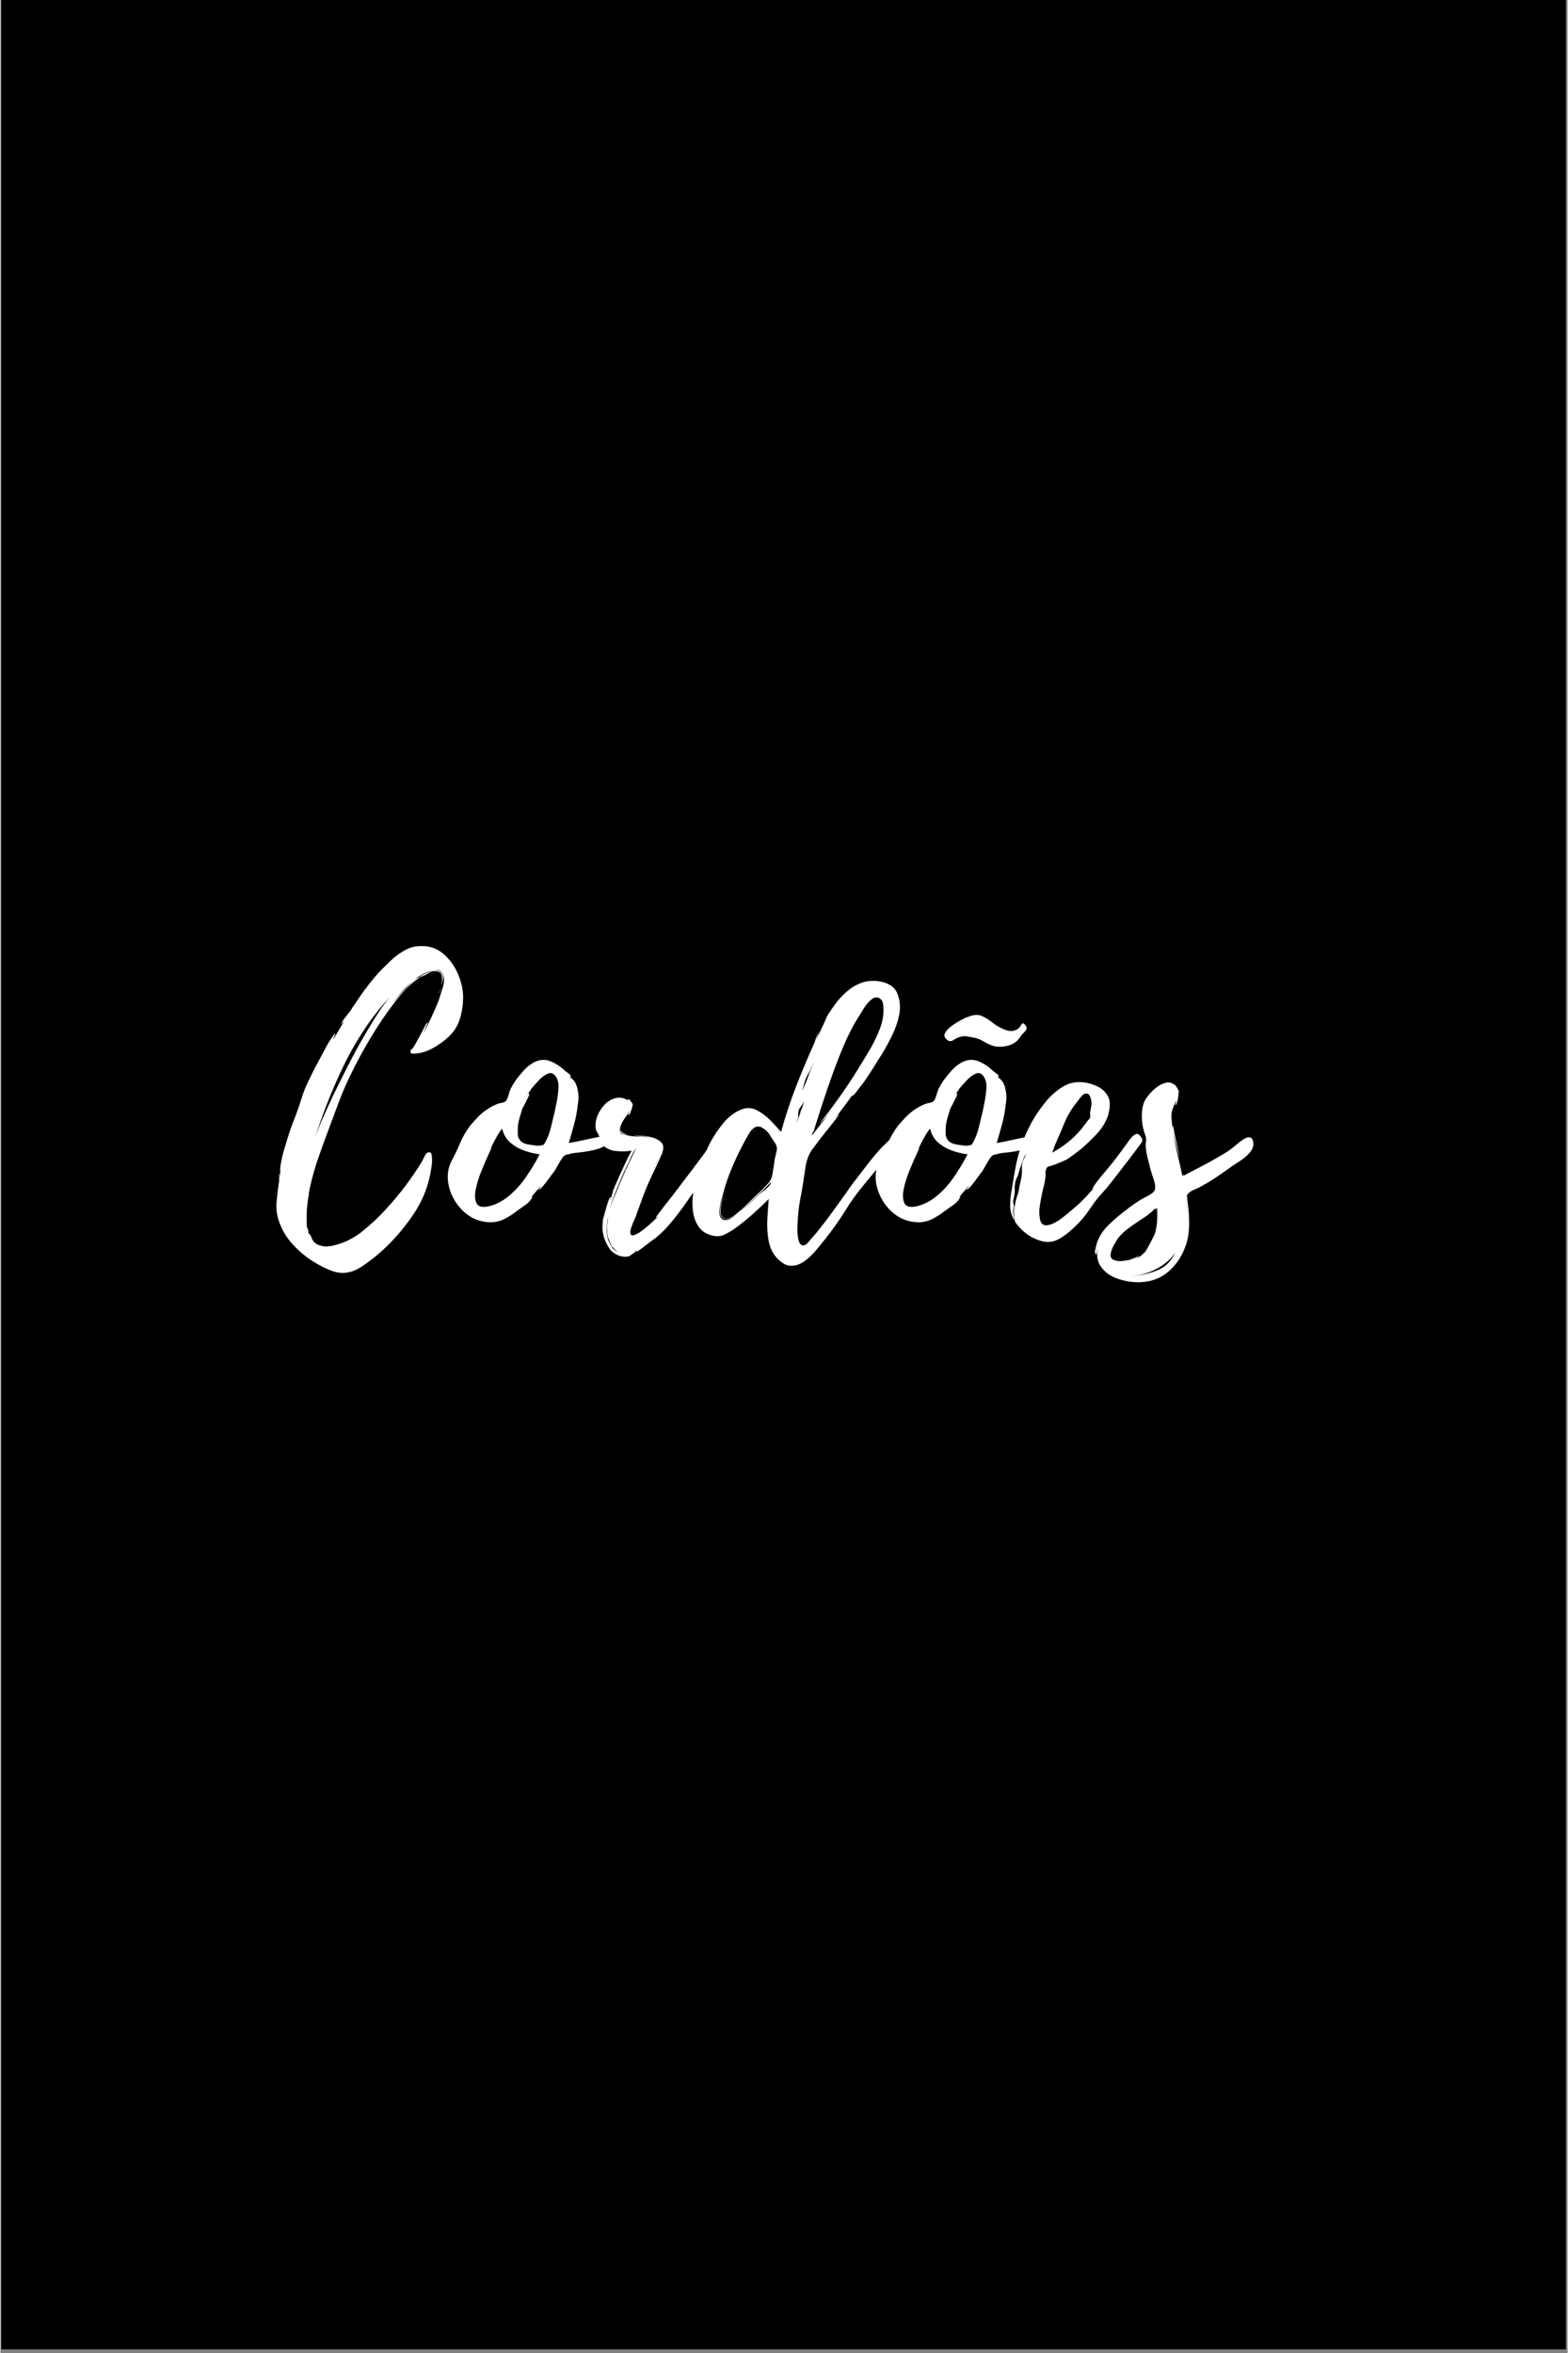 <svg xmlns="http://www.w3.org/2000/svg" xmlns:xlink="http://www.w3.org/1999/xlink" width="300" zoomAndPan="magnify" viewBox="0 0 224.88 337.5" height="450" preserveAspectRatio="xMidYMid meet" version="1.0"><rect x="0" y="0" width="224.88" height="337.5" fill="#808080" stroke="none"/><defs><g/><clipPath id="7a8fc0eeb6"><path d="M 0.105 0 L 224.652 0 L 224.652 337 L 0.105 337 Z M 0.105 0 " clip-rule="nonzero"/></clipPath></defs><g clip-path="url(#7a8fc0eeb6)"><path fill="#ffffff" d="M 0.105 0 L 224.773 0 L 224.773 337 L 0.105 337 Z M 0.105 0 " fill-opacity="1" fill-rule="nonzero"/><path fill="#000000" d="M 0.105 0 L 224.773 0 L 224.773 337 L 0.105 337 Z M 0.105 0 " fill-opacity="1" fill-rule="nonzero"/></g><g fill="#ffffff" fill-opacity="1"><g transform="translate(39.629, 175.384)"><g><path d="M 4.625 -3.938 C 4.625 -3.906 4.613 -3.891 4.594 -3.891 C 4.582 -3.891 4.578 -3.875 4.578 -3.844 L 4.578 -3.797 C 4.453 -3.035 4.367 -2.301 4.328 -1.594 C 4.297 -0.895 4.301 -0.164 4.344 0.594 L 4.484 0.891 C 4.547 1.086 4.578 1.301 4.578 1.531 C 4.742 1.594 4.883 1.781 5 2.094 C 5.113 2.406 5.238 2.629 5.375 2.766 C 5.602 2.992 5.848 3.145 6.109 3.219 C 6.367 3.301 6.648 3.363 6.953 3.406 C 7.41 3.406 7.836 3.352 8.234 3.25 C 9.742 2.883 11.113 2.203 12.344 1.203 C 13.57 0.203 14.68 -0.836 15.672 -1.922 C 17.609 -4.023 19.316 -6.273 20.797 -8.672 C 20.891 -8.836 21.035 -9.125 21.234 -9.531 C 21.43 -9.945 21.664 -10.141 21.938 -10.109 C 22.125 -10.109 22.234 -9.953 22.266 -9.641 C 22.305 -9.328 22.316 -9.004 22.297 -8.672 C 22.285 -8.348 22.258 -8.117 22.219 -7.984 C 21.895 -5.484 20.984 -3.148 19.484 -0.984 C 17.992 1.18 16.312 3.051 14.438 4.625 C 13.812 5.156 13.086 5.695 12.266 6.25 C 11.441 6.812 10.602 7.125 9.75 7.188 C 9.031 7.227 8.289 7.082 7.531 6.75 C 6.781 6.426 6.109 6.082 5.516 5.719 C 4.398 5.062 3.363 4.223 2.406 3.203 C 1.457 2.18 0.77 1.047 0.344 -0.203 C 0.02 -1.117 -0.094 -2.062 0 -3.031 C 0.094 -4 0.207 -4.941 0.344 -5.859 C 0.375 -5.93 0.375 -6.129 0.344 -6.453 C 0.312 -6.785 0.344 -7.016 0.438 -7.141 C 0.406 -7.109 0.391 -6.941 0.391 -6.641 C 0.391 -6.348 0.391 -6.203 0.391 -6.203 C 0.422 -6.367 0.445 -6.555 0.469 -6.766 C 0.488 -6.984 0.516 -7.176 0.547 -7.344 C 0.516 -7.312 0.504 -7.414 0.516 -7.656 C 0.535 -7.906 0.547 -8.047 0.547 -8.078 C 0.578 -8.305 0.613 -8.52 0.656 -8.719 C 0.707 -8.914 0.75 -9.129 0.781 -9.359 C 0.883 -9.816 1.008 -10.273 1.156 -10.734 C 1.301 -11.203 1.441 -11.664 1.578 -12.125 C 1.867 -13.07 2.195 -14.004 2.562 -14.922 C 2.926 -15.848 3.254 -16.785 3.547 -17.734 C 3.805 -18.586 4.133 -19.426 4.531 -20.25 C 4.926 -21.07 5.336 -21.895 5.766 -22.719 C 5.828 -22.812 5.984 -23.098 6.234 -23.578 C 6.484 -24.055 6.754 -24.566 7.047 -25.109 C 7.336 -25.648 7.625 -26.125 7.906 -26.531 C 8.188 -26.945 8.375 -27.141 8.469 -27.109 C 8.469 -27.109 8.41 -26.992 8.297 -26.766 C 8.18 -26.535 8.145 -26.398 8.188 -26.359 C 8.445 -26.785 8.695 -27.211 8.938 -27.641 C 9.188 -28.066 9.441 -28.492 9.703 -28.922 C 9.609 -28.828 9.508 -28.723 9.406 -28.609 C 9.312 -28.492 9.266 -28.438 9.266 -28.438 C 9.359 -28.758 9.562 -29.109 9.875 -29.484 C 10.188 -29.867 10.441 -30.191 10.641 -30.453 C 10.805 -30.754 10.988 -31.039 11.188 -31.312 C 11.383 -31.594 11.582 -31.883 11.781 -32.188 C 12.695 -33.531 13.664 -34.773 14.688 -35.922 C 15.176 -36.422 15.719 -36.957 16.312 -37.531 C 16.906 -38.102 17.551 -38.594 18.25 -39 C 18.957 -39.414 19.676 -39.641 20.406 -39.672 C 21.75 -39.766 22.891 -39.426 23.828 -38.656 C 24.766 -37.883 25.488 -36.914 26 -35.75 C 26.508 -34.582 26.766 -33.441 26.766 -32.328 L 26.766 -32.281 C 26.766 -31.395 26.641 -30.484 26.391 -29.547 C 26.141 -28.609 25.723 -27.812 25.141 -27.156 C 24.609 -26.531 23.863 -25.922 22.906 -25.328 C 21.957 -24.734 21.055 -24.391 20.203 -24.297 C 20.004 -24.266 19.781 -24.25 19.531 -24.25 C 19.289 -24.25 19.188 -24.395 19.219 -24.688 C 19.219 -24.75 19.332 -24.863 19.562 -25.031 L 19.516 -25.031 C 19.578 -25.062 19.711 -25.266 19.922 -25.641 C 20.141 -26.023 20.375 -26.453 20.625 -26.922 C 20.875 -27.398 21.094 -27.82 21.281 -28.188 C 21.477 -28.551 21.629 -28.734 21.734 -28.734 C 21.734 -28.734 21.625 -28.492 21.406 -28.016 C 21.195 -27.535 21.062 -27.219 21 -27.062 C 21.426 -27.844 21.828 -28.633 22.203 -29.438 C 22.578 -30.25 22.93 -31.066 23.266 -31.891 C 23.422 -32.379 23.613 -32.992 23.844 -33.734 C 24.082 -34.473 24.086 -35.102 23.859 -35.625 C 23.66 -36.051 23.363 -36.266 22.969 -36.266 C 22.57 -36.266 22.16 -36.176 21.734 -36 C 21.305 -35.82 20.961 -35.648 20.703 -35.484 L 20.016 -35.094 L 20.25 -35.188 C 20.02 -35.051 19.82 -34.906 19.656 -34.75 C 19.957 -34.977 20.238 -35.141 20.5 -35.234 C 20.832 -35.461 21.305 -35.723 21.922 -36.016 C 22.547 -36.316 23.055 -36.32 23.453 -36.031 C 23.754 -35.801 23.895 -35.508 23.875 -35.156 C 23.863 -34.812 23.789 -34.461 23.656 -34.109 C 23.75 -34.566 23.77 -34.988 23.719 -35.375 C 23.676 -35.77 23.426 -36.004 22.969 -36.078 C 22.539 -36.141 22.145 -36.047 21.781 -35.797 C 21.414 -35.555 21.055 -35.383 20.703 -35.281 C 19.578 -34.562 18.562 -33.641 17.656 -32.516 C 16.758 -31.398 15.93 -30.285 15.172 -29.172 C 14.359 -27.953 13.582 -26.703 12.844 -25.422 C 12.102 -24.141 11.406 -22.828 10.75 -21.484 C 10.051 -20.078 9.43 -18.648 8.891 -17.203 C 8.348 -15.754 7.801 -14.289 7.25 -12.812 C 6.719 -11.395 6.211 -9.973 5.734 -8.547 C 5.266 -7.117 4.895 -5.68 4.625 -4.234 L 4.625 -3.984 C 4.625 -3.953 4.609 -3.922 4.578 -3.891 Z M 13.312 -28.047 C 13.695 -28.703 14.133 -29.406 14.625 -30.156 C 15.125 -30.914 15.656 -31.641 16.219 -32.328 C 14.801 -30.816 13.508 -29.156 12.344 -27.344 C 11.176 -25.539 10.148 -23.688 9.266 -21.781 C 7.785 -18.625 6.535 -15.422 5.516 -12.172 C 5.879 -13.223 6.289 -14.258 6.75 -15.281 C 7.207 -16.301 7.664 -17.301 8.125 -18.281 C 8.945 -19.957 9.773 -21.609 10.609 -23.234 C 11.453 -24.859 12.352 -26.461 13.312 -28.047 Z M 18.375 -33.469 C 18.539 -33.625 18.727 -33.816 18.938 -34.047 C 19.156 -34.273 19.379 -34.488 19.609 -34.688 C 18.984 -34.195 18.414 -33.656 17.906 -33.062 C 17.406 -32.477 16.922 -31.875 16.453 -31.25 C 16.754 -31.602 17.066 -31.977 17.391 -32.375 C 17.723 -32.77 18.051 -33.133 18.375 -33.469 Z M 23.406 -33.062 C 23.406 -33 23.391 -32.938 23.359 -32.875 C 23.359 -33.031 23.398 -33.211 23.484 -33.422 C 23.566 -33.641 23.625 -33.867 23.656 -34.109 C 23.625 -33.91 23.586 -33.727 23.547 -33.562 C 23.516 -33.395 23.469 -33.227 23.406 -33.062 Z M 23.406 -33.062 "/></g></g></g><g fill="#ffffff" fill-opacity="1"><g transform="translate(64.219, 175.384)"><g><path d="M 22.672 -12.266 C 23.035 -11.805 23.02 -11.426 22.625 -11.125 C 22.227 -10.832 21.676 -10.602 20.969 -10.438 C 20.258 -10.281 19.582 -10.164 18.938 -10.094 C 18.301 -10.031 17.922 -9.984 17.797 -9.953 C 17.754 -9.953 17.617 -9.914 17.391 -9.844 C 17.16 -9.781 17.062 -9.77 17.094 -9.812 C 16.863 -9.707 16.723 -9.641 16.672 -9.609 C 16.629 -9.578 16.523 -9.445 16.359 -9.219 C 16.16 -8.914 15.973 -8.609 15.797 -8.297 C 15.617 -7.984 15.445 -7.68 15.281 -7.391 C 15.207 -7.328 15.004 -7.062 14.672 -6.594 C 14.348 -6.133 14.016 -5.703 13.672 -5.297 C 13.328 -4.891 13.094 -4.703 12.969 -4.734 C 12.969 -4.734 13.031 -4.812 13.156 -4.969 C 13.289 -5.133 13.344 -5.234 13.312 -5.266 L 11.875 -3.594 C 12.039 -3.758 12.125 -3.812 12.125 -3.75 C 11.988 -3.32 11.598 -2.883 10.953 -2.438 C 10.316 -2 9.82 -1.645 9.469 -1.375 C 9.07 -1.082 8.633 -0.812 8.156 -0.562 C 7.676 -0.32 7.176 -0.164 6.656 -0.094 C 5.633 0 4.629 -0.18 3.641 -0.641 C 2.691 -1.129 1.891 -1.844 1.234 -2.781 C 0.578 -3.719 0.172 -4.742 0.016 -5.859 C -0.129 -6.984 0.062 -8.035 0.594 -9.016 C 1.02 -9.805 1.41 -10.629 1.766 -11.484 C 2.129 -12.336 2.609 -13.16 3.203 -13.953 C 3.566 -14.379 3.938 -14.785 4.312 -15.172 C 4.688 -15.566 5.102 -15.914 5.562 -16.219 C 5.957 -16.508 6.406 -16.754 6.906 -16.953 C 7.062 -17.047 7.285 -17.117 7.578 -17.172 C 7.879 -17.223 8.098 -17.297 8.234 -17.391 C 8.391 -17.492 8.535 -17.781 8.672 -18.25 C 8.805 -18.727 8.922 -19.066 9.016 -19.266 C 9.211 -19.629 9.441 -20.008 9.703 -20.406 C 10.066 -20.895 10.453 -21.367 10.859 -21.828 C 11.273 -22.285 11.742 -22.664 12.266 -22.969 C 13.117 -23.426 13.941 -23.488 14.734 -23.156 C 15.523 -22.832 16.234 -22.359 16.859 -21.734 C 16.859 -21.734 16.992 -21.633 17.266 -21.438 C 17.547 -21.238 17.672 -21.055 17.641 -20.891 L 17.453 -21.094 L 17.641 -20.703 L 17.688 -20.656 C 17.625 -20.844 17.68 -20.828 17.859 -20.609 C 18.047 -20.398 18.141 -20.297 18.141 -20.297 C 18.367 -19.973 18.531 -19.547 18.625 -19.016 C 18.695 -18.691 18.734 -18.348 18.734 -17.984 C 18.734 -17.629 18.695 -17.27 18.625 -16.906 C 18.531 -15.988 18.359 -15.066 18.109 -14.141 C 17.859 -13.223 17.602 -12.32 17.344 -11.438 C 18.102 -11.562 18.844 -11.707 19.562 -11.875 C 20.289 -12.039 21.016 -12.191 21.734 -12.328 C 21.898 -12.391 22.062 -12.441 22.219 -12.484 C 22.383 -12.535 22.535 -12.484 22.672 -12.328 C 22.703 -12.285 22.707 -12.266 22.688 -12.266 C 22.676 -12.266 22.672 -12.266 22.672 -12.266 Z M 5.625 -2.312 C 6.77 -2.539 7.828 -3.066 8.797 -3.891 C 9.766 -4.711 10.609 -5.664 11.328 -6.75 C 12.055 -7.832 12.664 -8.852 13.156 -9.812 C 12.438 -9.906 11.695 -10.082 10.938 -10.344 C 10.188 -10.613 9.52 -11 8.938 -11.5 C 8.363 -12.008 7.977 -12.676 7.781 -13.5 C 7.383 -13.07 6.797 -12.055 6.016 -10.453 L 6.312 -10.891 C 6.281 -10.797 6.113 -10.426 5.812 -9.781 C 5.52 -9.145 5.191 -8.379 4.828 -7.484 C 4.461 -6.598 4.191 -5.742 4.016 -4.922 C 3.836 -4.109 3.848 -3.438 4.047 -2.906 C 4.242 -2.383 4.75 -2.188 5.562 -2.312 Z M 15.328 -15.969 C 15.422 -16.395 15.523 -16.91 15.641 -17.516 C 15.754 -18.129 15.828 -18.738 15.859 -19.344 C 15.898 -19.945 15.789 -20.461 15.531 -20.891 C 15.195 -21.422 14.801 -21.586 14.344 -21.391 C 13.883 -21.191 13.441 -20.863 13.016 -20.406 C 12.586 -19.945 12.238 -19.551 11.969 -19.219 C 11.938 -19.219 11.922 -19.207 11.922 -19.188 C 11.922 -19.176 11.922 -19.172 11.922 -19.172 L 11.875 -19.078 L 11.875 -19.125 C 11.844 -19.02 11.828 -18.969 11.828 -18.969 C 11.691 -18.812 11.555 -18.641 11.422 -18.453 C 11.297 -18.273 11.148 -18.055 10.984 -17.797 C 11.016 -17.828 11.117 -17.977 11.297 -18.25 C 11.484 -18.531 11.594 -18.641 11.625 -18.578 C 11.695 -18.484 11.656 -18.281 11.5 -17.969 C 11.352 -17.656 11.195 -17.344 11.031 -17.031 C 10.875 -16.719 10.758 -16.508 10.688 -16.406 C 10.562 -16.008 10.441 -15.613 10.328 -15.219 C 10.211 -14.832 10.117 -14.426 10.047 -14 C 10.016 -13.57 10.004 -13.145 10.016 -12.719 C 10.035 -12.289 10.211 -11.926 10.547 -11.625 C 10.742 -11.469 10.988 -11.352 11.281 -11.281 C 11.582 -11.219 11.863 -11.172 12.125 -11.141 C 12.289 -11.109 12.504 -11.082 12.766 -11.062 C 13.023 -11.039 13.223 -11.051 13.359 -11.094 C 13.617 -11.156 13.75 -11.188 13.75 -11.188 C 13.75 -11.188 13.816 -11.301 13.953 -11.531 C 14.305 -12.156 14.582 -12.879 14.781 -13.703 C 14.977 -14.523 15.16 -15.281 15.328 -15.969 Z M 11.922 -19.172 C 11.922 -19.172 11.926 -19.172 11.938 -19.172 C 11.957 -19.172 11.969 -19.188 11.969 -19.219 Z M 11.922 -19.172 "/></g></g></g><g fill="#ffffff" fill-opacity="1"><g transform="translate(83.488, 175.384)"><g><path d="M 20.203 -11.969 C 20.266 -11.645 20.211 -11.285 20.047 -10.891 C 19.891 -10.492 19.727 -10.148 19.562 -9.859 C 19.363 -9.43 19.141 -9.02 18.891 -8.625 C 18.648 -8.227 18.398 -7.832 18.141 -7.438 C 17.578 -6.613 16.988 -5.785 16.375 -4.953 C 15.77 -4.117 15.176 -3.273 14.594 -2.422 C 14 -1.598 13.375 -0.789 12.719 0 C 12.062 0.789 11.336 1.516 10.547 2.172 C 10.441 2.234 10.176 2.426 9.75 2.75 C 9.32 3.082 8.91 3.395 8.516 3.688 C 8.129 3.988 7.898 4.141 7.828 4.141 C 7.828 4.109 7.863 4.055 7.938 3.984 L 7.594 4.141 C 7.719 4.109 7.625 4.195 7.312 4.406 C 7 4.625 6.781 4.766 6.656 4.828 C 5.969 4.961 5.289 4.816 4.625 4.391 C 4.301 4.191 4.047 3.941 3.859 3.641 C 3.68 3.348 3.508 3.035 3.344 2.703 C 3.113 2.148 2.973 1.609 2.922 1.078 C 2.879 0.555 2.906 0 3 -0.594 C 3.039 -0.688 3.125 -0.977 3.25 -1.469 C 3.383 -1.969 3.531 -2.461 3.688 -2.953 C 3.852 -3.453 3.988 -3.68 4.094 -3.641 C 4.156 -3.641 4.148 -3.57 4.078 -3.438 C 4.016 -3.312 4.004 -3.234 4.047 -3.203 L 4.391 -4.438 C 4.359 -4.438 4.461 -4.723 4.703 -5.297 C 4.953 -5.867 5.25 -6.531 5.594 -7.281 C 5.938 -8.039 6.254 -8.719 6.547 -9.312 C 6.848 -9.906 7.031 -10.25 7.094 -10.344 C 6.375 -10.219 5.594 -10.203 4.75 -10.297 C 3.914 -10.398 3.234 -10.766 2.703 -11.391 C 2.578 -11.578 2.516 -11.758 2.516 -11.938 C 2.516 -12.125 2.484 -12.285 2.422 -12.422 C 2.348 -12.617 2.27 -12.781 2.188 -12.906 C 2.102 -13.039 2.031 -13.191 1.969 -13.359 C 1.844 -13.953 1.898 -14.578 2.141 -15.234 C 2.391 -15.891 2.75 -16.461 3.219 -16.953 C 3.695 -17.441 4.238 -17.754 4.844 -17.891 C 5.457 -18.023 6.062 -17.895 6.656 -17.5 L 6.547 -17.641 C 6.586 -17.805 6.703 -17.766 6.891 -17.516 C 7.086 -17.273 7.207 -17.086 7.25 -16.953 C 7.25 -16.891 7.211 -16.734 7.141 -16.484 C 7.078 -16.234 6.992 -15.992 6.891 -15.766 C 6.797 -15.535 6.703 -15.438 6.609 -15.469 C 6.566 -15.469 6.602 -15.613 6.719 -15.906 C 6.844 -16.207 6.906 -16.375 6.906 -16.406 C 6.738 -15.945 6.461 -15.461 6.078 -14.953 C 5.703 -14.441 5.484 -13.941 5.422 -13.453 C 5.391 -13.086 5.453 -12.863 5.609 -12.781 C 5.773 -12.707 6.023 -12.633 6.359 -12.562 C 6.816 -12.438 7.379 -12.375 8.047 -12.375 C 8.723 -12.375 9.359 -12.289 9.953 -12.125 C 9.555 -12.258 9.145 -12.348 8.719 -12.391 C 8.289 -12.441 7.914 -12.484 7.594 -12.516 C 7.594 -12.516 7.582 -12.516 7.562 -12.516 C 7.551 -12.516 7.547 -12.531 7.547 -12.562 C 7.898 -12.531 8.266 -12.5 8.641 -12.469 C 9.023 -12.438 9.379 -12.391 9.703 -12.328 C 10.43 -12.16 10.973 -11.898 11.328 -11.547 C 11.691 -11.203 11.727 -10.656 11.438 -9.906 C 11.133 -9.188 10.812 -8.473 10.469 -7.766 C 10.125 -7.055 9.789 -6.344 9.469 -5.625 C 9.164 -4.926 8.883 -4.219 8.625 -3.5 C 8.363 -2.781 8.098 -2.055 7.828 -1.328 C 7.797 -1.16 7.68 -0.863 7.484 -0.438 C 7.285 -0.008 7.117 0.414 6.984 0.844 C 6.859 1.27 6.863 1.562 7 1.719 C 7.125 1.852 7.359 1.836 7.703 1.672 C 8.055 1.504 8.445 1.25 8.875 0.906 C 9.301 0.562 9.703 0.219 10.078 -0.125 C 10.453 -0.469 10.738 -0.738 10.938 -0.938 C 10.875 -0.875 10.805 -0.832 10.734 -0.812 C 10.672 -0.789 10.609 -0.75 10.547 -0.688 C 10.516 -0.688 10.578 -0.801 10.734 -1.031 C 10.898 -1.258 11.086 -1.504 11.297 -1.766 C 11.516 -2.035 11.641 -2.203 11.672 -2.266 L 13.109 -4.094 L 15.766 -7.594 L 18.484 -11.234 C 18.578 -11.336 18.738 -11.535 18.969 -11.828 C 19.195 -12.117 19.438 -12.32 19.688 -12.438 C 19.938 -12.551 20.109 -12.395 20.203 -11.969 Z M 5.469 -6.062 C 5.176 -5.375 4.891 -4.676 4.609 -3.969 C 4.328 -3.258 4.102 -2.531 3.938 -1.781 C 4.102 -2.438 4.316 -3.066 4.578 -3.672 C 4.848 -4.273 5.098 -4.875 5.328 -5.469 L 6.266 -7.641 C 6.359 -7.805 6.508 -8.117 6.719 -8.578 C 6.938 -9.035 7.148 -9.484 7.359 -9.922 C 7.578 -10.367 7.719 -10.609 7.781 -10.641 C 7.688 -10.609 7.547 -10.438 7.359 -10.125 C 7.18 -9.812 7.023 -9.5 6.891 -9.188 C 6.766 -8.875 6.688 -8.688 6.656 -8.625 C 6.195 -7.738 5.801 -6.883 5.469 -6.062 Z M 4.281 3.406 L 4.281 3.453 C 4.219 3.379 4.188 3.328 4.188 3.297 L 4.234 3.344 C 4.109 3.082 3.992 2.82 3.891 2.562 C 3.797 2.301 3.711 2.102 3.641 1.969 L 3.797 2.609 L 3.594 1.578 L 3.594 1.531 C 3.562 1.457 3.547 1.41 3.547 1.391 C 3.547 1.379 3.547 1.375 3.547 1.375 C 3.547 1.375 3.547 1.379 3.547 1.391 C 3.547 1.41 3.562 1.441 3.594 1.484 L 3.594 1.234 C 3.562 0.867 3.562 0.531 3.594 0.219 C 3.625 -0.094 3.66 -0.41 3.703 -0.734 L 3.703 -0.781 C 3.598 -0.352 3.547 0.086 3.547 0.547 C 3.484 1.172 3.535 1.797 3.703 2.422 C 3.734 2.484 3.828 2.676 3.984 3 C 4.148 3.332 4.301 3.598 4.438 3.797 C 4.438 3.734 4.422 3.703 4.391 3.703 C 4.711 3.992 5.086 4.223 5.516 4.391 C 5.254 4.285 5.023 4.145 4.828 3.969 C 4.629 3.789 4.445 3.602 4.281 3.406 Z M 5.672 -12.859 C 5.535 -12.93 5.469 -13.062 5.469 -13.25 C 5.5 -13.219 5.562 -13.148 5.656 -13.047 C 5.758 -12.953 5.812 -12.906 5.812 -12.906 C 6.039 -12.75 6.367 -12.633 6.797 -12.562 C 6.566 -12.594 6.352 -12.625 6.156 -12.656 C 5.957 -12.695 5.797 -12.766 5.672 -12.859 Z M 10.844 -9.016 L 10.844 -9.062 L 9.812 -6.844 Z M 3.75 -0.938 C 3.75 -0.906 3.738 -0.891 3.719 -0.891 C 3.707 -0.891 3.703 -0.875 3.703 -0.844 L 3.703 -0.781 C 3.703 -0.82 3.707 -0.848 3.719 -0.859 C 3.738 -0.879 3.75 -0.906 3.75 -0.938 Z M 10.891 -9.172 L 10.844 -9.109 L 10.891 -9.109 Z M 10.891 -9.172 L 10.844 -9.109 L 10.891 -9.109 Z M 3.797 -1.578 C 3.797 -1.609 3.801 -1.641 3.812 -1.672 C 3.832 -1.703 3.844 -1.738 3.844 -1.781 C 3.844 -1.738 3.832 -1.703 3.812 -1.672 C 3.801 -1.641 3.797 -1.609 3.797 -1.578 Z M 3.984 2.953 C 3.984 2.984 3.992 3 4.016 3 C 4.035 3 4.047 3.02 4.047 3.062 C 4.047 3.02 4.035 2.988 4.016 2.969 C 3.992 2.957 3.984 2.953 3.984 2.953 Z M 5.516 -13.359 L 5.469 -13.312 C 5.469 -13.312 5.469 -13.316 5.469 -13.328 C 5.469 -13.348 5.484 -13.359 5.516 -13.359 Z M 5.516 -13.359 "/></g></g></g><g fill="#ffffff" fill-opacity="1"><g transform="translate(100.095, 175.384)"><g><path d="M 29.125 -12.031 C 29.188 -11.406 28.93 -10.844 28.359 -10.344 C 27.785 -9.852 27.301 -9.41 26.906 -9.016 C 26.383 -8.492 25.875 -7.938 25.375 -7.344 C 24.883 -6.75 24.395 -6.156 23.906 -5.562 C 22.883 -4.352 21.945 -3.055 21.094 -1.672 C 20.238 -0.297 19.301 1.031 18.281 2.312 C 17.883 2.812 17.43 3.363 16.922 3.969 C 16.422 4.57 15.875 5.086 15.281 5.516 C 14.688 5.941 14.066 6.16 13.422 6.172 C 12.785 6.191 12.141 5.875 11.484 5.219 C 10.797 4.531 10.352 3.676 10.156 2.656 C 9.957 1.645 9.891 0.598 9.953 -0.484 C 10.016 -1.578 10.082 -2.551 10.156 -3.406 C 9.426 -2.676 8.664 -1.957 7.875 -1.25 C 7.094 -0.551 6.273 0.109 5.422 0.734 C 4.961 1.066 4.461 1.367 3.922 1.641 C 3.379 1.922 2.812 2 2.219 1.875 C 1.258 1.676 0.551 1.238 0.094 0.562 C -0.363 -0.102 -0.641 -0.895 -0.734 -1.812 C -0.836 -2.738 -0.805 -3.648 -0.641 -4.547 C -0.473 -5.453 -0.242 -6.238 0.047 -6.906 C 0.379 -7.656 0.648 -8.43 0.859 -9.234 C 1.078 -10.047 1.398 -10.844 1.828 -11.625 C 2.316 -12.52 2.922 -13.41 3.641 -14.297 C 4.367 -15.18 5.207 -15.82 6.156 -16.219 C 6.945 -16.539 7.695 -16.52 8.406 -16.156 C 9.113 -15.801 9.77 -15.316 10.375 -14.703 C 10.977 -14.098 11.492 -13.535 11.922 -13.016 C 12.516 -15.18 13.211 -17.305 14.016 -19.391 C 14.828 -21.473 15.691 -23.535 16.609 -25.578 C 16.672 -25.641 16.773 -25.93 16.922 -26.453 C 17.078 -26.984 17.254 -27.316 17.453 -27.453 C 17.348 -27.379 17.242 -27.188 17.141 -26.875 C 17.047 -26.57 16.969 -26.32 16.906 -26.125 C 17 -26.383 17.117 -26.648 17.266 -26.922 C 17.422 -27.203 17.562 -27.477 17.688 -27.75 L 17.641 -27.75 C 17.703 -27.812 17.801 -27.988 17.938 -28.281 C 18.07 -28.582 18.203 -28.879 18.328 -29.172 C 18.461 -29.473 18.547 -29.656 18.578 -29.719 C 18.805 -30.082 19.039 -30.438 19.281 -30.781 C 19.531 -31.125 19.773 -31.457 20.016 -31.781 C 20.473 -32.344 20.988 -32.859 21.562 -33.328 C 22.133 -33.805 22.75 -34.16 23.406 -34.391 C 24.031 -34.629 24.703 -34.727 25.422 -34.688 C 26.148 -34.656 26.816 -34.484 27.422 -34.172 C 28.035 -33.859 28.457 -33.359 28.688 -32.672 C 29.008 -31.754 29.07 -30.801 28.875 -29.812 C 28.676 -28.832 28.348 -27.875 27.891 -26.938 C 27.43 -26 26.973 -25.148 26.516 -24.391 C 26.086 -23.703 25.648 -23.004 25.203 -22.297 C 24.766 -21.586 24.316 -20.906 23.859 -20.25 L 22.578 -18.578 L 22.125 -18.094 C 22.188 -18.219 22.203 -18.297 22.172 -18.328 L 21.781 -17.797 L 21.828 -17.797 L 21.781 -17.797 L 21.641 -17.594 L 19.516 -14.734 C 19.648 -14.898 19.797 -15.07 19.953 -15.25 C 20.117 -15.438 20.219 -15.508 20.25 -15.469 C 20.25 -15.469 20.078 -15.242 19.734 -14.797 C 19.391 -14.359 18.988 -13.852 18.531 -13.281 C 18.07 -12.707 17.648 -12.172 17.266 -11.672 C 16.891 -11.18 16.672 -10.891 16.609 -10.797 C 15.984 -10.035 15.586 -9.078 15.422 -7.922 C 15.254 -6.773 15.094 -5.727 14.938 -4.781 C 14.906 -4.551 14.828 -4.141 14.703 -3.547 C 14.586 -2.953 14.488 -2.27 14.406 -1.5 C 14.332 -0.727 14.285 0.016 14.266 0.734 C 14.254 1.461 14.312 2.062 14.438 2.531 C 14.57 3.008 14.801 3.25 15.125 3.25 C 15.352 3.25 15.594 3.094 15.844 2.781 C 16.094 2.469 16.281 2.25 16.406 2.125 C 16.77 1.727 17.113 1.316 17.438 0.891 C 17.77 0.461 18.102 0.035 18.438 -0.391 C 19.094 -1.273 19.738 -2.16 20.375 -3.047 C 21.02 -3.941 21.656 -4.832 22.281 -5.719 C 22.938 -6.57 23.594 -7.426 24.25 -8.281 C 24.906 -9.133 25.594 -9.957 26.312 -10.75 C 26.383 -10.812 26.555 -10.977 26.828 -11.25 C 27.109 -11.531 27.406 -11.812 27.719 -12.094 C 28.031 -12.375 28.328 -12.539 28.609 -12.594 C 28.891 -12.645 29.062 -12.473 29.125 -12.078 Z M 10.984 -8.766 L 10.984 -8.969 C 11.086 -9.426 11.188 -9.859 11.281 -10.266 C 11.383 -10.68 11.301 -11.086 11.031 -11.484 C 10.801 -11.805 10.578 -12.148 10.359 -12.516 C 10.148 -12.879 9.883 -13.176 9.562 -13.406 C 9.426 -13.5 9.273 -13.594 9.109 -13.688 C 8.953 -13.789 8.789 -13.812 8.625 -13.75 C 8.562 -13.75 8.508 -13.734 8.469 -13.703 L 8.719 -13.844 C 8.195 -13.812 7.738 -13.469 7.344 -12.812 C 6.945 -12.156 6.617 -11.562 6.359 -11.031 C 5.828 -10.02 5.332 -8.973 4.875 -7.891 C 4.414 -6.805 4.023 -5.688 3.703 -4.531 C 3.629 -4.27 3.508 -3.844 3.344 -3.25 C 3.188 -2.656 3.098 -2.078 3.078 -1.516 C 3.066 -0.961 3.254 -0.602 3.641 -0.438 C 3.941 -0.312 4.305 -0.379 4.734 -0.641 C 5.16 -0.898 5.52 -1.16 5.812 -1.422 C 5.488 -1.16 5.16 -0.941 4.828 -0.766 C 4.504 -0.586 4.223 -0.516 3.984 -0.547 C 3.461 -0.578 3.191 -0.895 3.172 -1.5 C 3.16 -2.113 3.285 -2.82 3.547 -3.625 C 3.805 -4.426 4.051 -5.156 4.281 -5.812 C 4.051 -5.188 3.82 -4.473 3.594 -3.672 C 3.363 -2.867 3.25 -2.172 3.25 -1.578 C 3.25 -0.984 3.477 -0.656 3.938 -0.594 C 4.332 -0.562 4.758 -0.719 5.219 -1.062 C 5.676 -1.406 6.129 -1.789 6.578 -2.219 C 7.023 -2.645 7.363 -2.973 7.594 -3.203 C 7.988 -3.566 8.379 -3.938 8.766 -4.312 C 9.16 -4.688 9.539 -5.07 9.906 -5.469 C 10.332 -5.895 10.586 -6.363 10.672 -6.875 C 10.754 -7.383 10.844 -7.938 10.938 -8.531 C 10.938 -8.531 10.938 -8.551 10.938 -8.594 C 10.938 -8.645 10.953 -8.703 10.984 -8.766 Z M 18.922 -20.156 C 18.891 -20.125 18.875 -20.078 18.875 -20.016 L 18.734 -19.766 C 18.691 -19.598 18.672 -19.516 18.672 -19.516 C 17.953 -17.41 17.266 -15.289 16.609 -13.156 C 16.641 -13.219 16.723 -13.316 16.859 -13.453 C 16.723 -13.285 16.602 -13.129 16.5 -12.984 C 16.406 -12.836 16.344 -12.68 16.312 -12.516 L 16.516 -12.719 L 16.859 -13.156 L 19.375 -16.406 L 18.375 -15.172 L 17.297 -14.047 C 19.336 -16.578 21.227 -19.238 22.969 -22.031 C 23.457 -22.82 24 -23.719 24.594 -24.719 C 25.188 -25.719 25.688 -26.742 26.094 -27.797 C 26.5 -28.848 26.672 -29.863 26.609 -30.844 C 26.609 -31.07 26.578 -31.316 26.516 -31.578 C 26.453 -31.848 26.301 -32.051 26.062 -32.188 C 25.707 -32.414 25.332 -32.375 24.938 -32.062 C 24.539 -31.75 24.191 -31.359 23.891 -30.891 C 23.598 -30.43 23.375 -30.07 23.219 -29.812 C 22.32 -28.406 21.547 -26.922 20.891 -25.359 C 20.234 -23.797 19.629 -22.227 19.078 -20.656 L 19.078 -20.594 C 19.078 -20.594 19.066 -20.578 19.047 -20.547 C 19.023 -20.516 19 -20.469 18.969 -20.406 L 18.969 -20.359 C 18.938 -20.316 18.922 -20.25 18.922 -20.156 Z M 14.781 -16.109 C 14.852 -16.242 14.938 -16.453 15.031 -16.734 C 15.125 -17.016 15.172 -17.254 15.172 -17.453 C 15.141 -17.254 15.035 -17.035 14.859 -16.797 C 14.68 -16.566 14.555 -16.375 14.484 -16.219 C 14.391 -15.914 14.359 -15.617 14.391 -15.328 C 14.422 -15.035 14.336 -14.754 14.141 -14.484 C 14.211 -14.484 14.25 -14.52 14.25 -14.594 C 14.312 -14.656 14.406 -14.891 14.531 -15.297 C 14.664 -15.711 14.75 -15.984 14.781 -16.109 Z M 6.953 -2.469 L 6.156 -1.781 L 6.203 -1.781 C 6.566 -2.07 6.926 -2.375 7.281 -2.688 C 7.645 -3 7.992 -3.316 8.328 -3.641 C 8.586 -3.91 9.004 -4.266 9.578 -4.703 C 10.16 -5.148 10.469 -5.535 10.5 -5.859 C 9.383 -4.68 8.203 -3.551 6.953 -2.469 Z M 15.672 -20.594 C 15.805 -20.957 15.953 -21.344 16.109 -21.75 C 16.273 -22.164 16.426 -22.57 16.562 -22.969 C 16.426 -22.633 16.285 -22.301 16.141 -21.969 C 15.992 -21.645 15.836 -21.352 15.672 -21.094 C 15.504 -20.758 15.367 -20.406 15.266 -20.031 C 15.172 -19.656 15.062 -19.285 14.938 -18.922 C 15.227 -19.484 15.473 -20.039 15.672 -20.594 Z M 18.875 -20.016 L 18.734 -19.766 C 18.734 -19.734 18.723 -19.691 18.703 -19.641 C 18.68 -19.586 18.672 -19.547 18.672 -19.516 Z M 8.234 -13.5 C 8.16 -13.438 8.094 -13.363 8.031 -13.281 C 7.969 -13.195 7.898 -13.156 7.828 -13.156 C 7.867 -13.156 7.922 -13.195 7.984 -13.281 C 8.047 -13.363 8.129 -13.438 8.234 -13.5 Z M 9.609 -13.609 L 9.906 -13.406 C 9.844 -13.469 9.742 -13.535 9.609 -13.609 Z M 19.375 -14.484 C 19.375 -14.484 19.379 -14.5 19.391 -14.531 C 19.41 -14.57 19.438 -14.609 19.469 -14.641 C 19.406 -14.566 19.375 -14.516 19.375 -14.484 Z M 19.469 -14.641 C 19.469 -14.641 19.473 -14.645 19.484 -14.656 C 19.504 -14.676 19.516 -14.703 19.516 -14.734 Z M 19.469 -14.641 "/></g></g></g><g fill="#ffffff" fill-opacity="1"><g transform="translate(125.622, 175.384)"><g><path d="M 22.672 -12.266 C 23.035 -11.805 23.02 -11.426 22.625 -11.125 C 22.227 -10.832 21.676 -10.602 20.969 -10.438 C 20.258 -10.281 19.582 -10.164 18.938 -10.094 C 18.301 -10.031 17.922 -9.984 17.797 -9.953 C 17.754 -9.953 17.617 -9.914 17.391 -9.844 C 17.16 -9.781 17.062 -9.77 17.094 -9.812 C 16.863 -9.707 16.723 -9.641 16.672 -9.609 C 16.629 -9.578 16.523 -9.445 16.359 -9.219 C 16.16 -8.914 15.973 -8.609 15.797 -8.297 C 15.617 -7.984 15.445 -7.68 15.281 -7.391 C 15.207 -7.328 15.004 -7.062 14.672 -6.594 C 14.348 -6.133 14.016 -5.703 13.672 -5.297 C 13.328 -4.891 13.094 -4.703 12.969 -4.734 C 12.969 -4.734 13.031 -4.812 13.156 -4.969 C 13.289 -5.133 13.344 -5.234 13.312 -5.266 L 11.875 -3.594 C 12.039 -3.758 12.125 -3.812 12.125 -3.75 C 11.988 -3.32 11.598 -2.883 10.953 -2.438 C 10.316 -2 9.82 -1.645 9.469 -1.375 C 9.07 -1.082 8.633 -0.812 8.156 -0.562 C 7.676 -0.32 7.176 -0.164 6.656 -0.094 C 5.633 0 4.629 -0.18 3.641 -0.641 C 2.691 -1.129 1.891 -1.844 1.234 -2.781 C 0.578 -3.719 0.172 -4.742 0.016 -5.859 C -0.129 -6.984 0.062 -8.035 0.594 -9.016 C 1.02 -9.805 1.41 -10.629 1.766 -11.484 C 2.129 -12.336 2.609 -13.16 3.203 -13.953 C 3.566 -14.379 3.938 -14.785 4.312 -15.172 C 4.688 -15.566 5.102 -15.914 5.562 -16.219 C 5.957 -16.508 6.406 -16.754 6.906 -16.953 C 7.062 -17.047 7.285 -17.117 7.578 -17.172 C 7.879 -17.223 8.098 -17.297 8.234 -17.391 C 8.391 -17.492 8.535 -17.781 8.672 -18.25 C 8.805 -18.727 8.922 -19.066 9.016 -19.266 C 9.211 -19.629 9.441 -20.008 9.703 -20.406 C 10.066 -20.895 10.453 -21.367 10.859 -21.828 C 11.273 -22.285 11.742 -22.664 12.266 -22.969 C 13.117 -23.426 13.941 -23.488 14.734 -23.156 C 15.523 -22.832 16.234 -22.359 16.859 -21.734 C 16.859 -21.734 16.992 -21.633 17.266 -21.438 C 17.547 -21.238 17.672 -21.055 17.641 -20.891 L 17.453 -21.094 L 17.641 -20.703 L 17.688 -20.656 C 17.625 -20.844 17.68 -20.828 17.859 -20.609 C 18.047 -20.398 18.141 -20.297 18.141 -20.297 C 18.367 -19.973 18.531 -19.547 18.625 -19.016 C 18.695 -18.691 18.734 -18.348 18.734 -17.984 C 18.734 -17.629 18.695 -17.27 18.625 -16.906 C 18.531 -15.988 18.359 -15.066 18.109 -14.141 C 17.859 -13.223 17.602 -12.32 17.344 -11.438 C 18.102 -11.562 18.844 -11.707 19.562 -11.875 C 20.289 -12.039 21.016 -12.191 21.734 -12.328 C 21.898 -12.391 22.062 -12.441 22.219 -12.484 C 22.383 -12.535 22.535 -12.484 22.672 -12.328 C 22.703 -12.285 22.707 -12.266 22.688 -12.266 C 22.676 -12.266 22.672 -12.266 22.672 -12.266 Z M 5.625 -2.312 C 6.77 -2.539 7.828 -3.066 8.797 -3.891 C 9.766 -4.711 10.609 -5.664 11.328 -6.75 C 12.055 -7.832 12.664 -8.852 13.156 -9.812 C 12.438 -9.906 11.695 -10.082 10.938 -10.344 C 10.188 -10.613 9.52 -11 8.938 -11.5 C 8.363 -12.008 7.977 -12.676 7.781 -13.5 C 7.383 -13.07 6.797 -12.055 6.016 -10.453 L 6.312 -10.891 C 6.281 -10.797 6.113 -10.426 5.812 -9.781 C 5.52 -9.145 5.191 -8.379 4.828 -7.484 C 4.461 -6.598 4.191 -5.742 4.016 -4.922 C 3.836 -4.109 3.848 -3.438 4.047 -2.906 C 4.242 -2.383 4.75 -2.188 5.562 -2.312 Z M 15.328 -15.969 C 15.422 -16.395 15.523 -16.91 15.641 -17.516 C 15.754 -18.129 15.828 -18.738 15.859 -19.344 C 15.898 -19.945 15.789 -20.461 15.531 -20.891 C 15.195 -21.422 14.801 -21.586 14.344 -21.391 C 13.883 -21.191 13.441 -20.863 13.016 -20.406 C 12.586 -19.945 12.238 -19.551 11.969 -19.219 C 11.938 -19.219 11.922 -19.207 11.922 -19.188 C 11.922 -19.176 11.922 -19.172 11.922 -19.172 L 11.875 -19.078 L 11.875 -19.125 C 11.844 -19.02 11.828 -18.969 11.828 -18.969 C 11.691 -18.812 11.555 -18.641 11.422 -18.453 C 11.297 -18.273 11.148 -18.055 10.984 -17.797 C 11.016 -17.828 11.117 -17.977 11.297 -18.25 C 11.484 -18.531 11.594 -18.641 11.625 -18.578 C 11.695 -18.484 11.656 -18.281 11.5 -17.969 C 11.352 -17.656 11.195 -17.344 11.031 -17.031 C 10.875 -16.719 10.758 -16.508 10.688 -16.406 C 10.562 -16.008 10.441 -15.613 10.328 -15.219 C 10.211 -14.832 10.117 -14.426 10.047 -14 C 10.016 -13.57 10.004 -13.145 10.016 -12.719 C 10.035 -12.289 10.211 -11.926 10.547 -11.625 C 10.742 -11.469 10.988 -11.352 11.281 -11.281 C 11.582 -11.219 11.863 -11.172 12.125 -11.141 C 12.289 -11.109 12.504 -11.082 12.766 -11.062 C 13.023 -11.039 13.223 -11.051 13.359 -11.094 C 13.617 -11.156 13.75 -11.188 13.75 -11.188 C 13.75 -11.188 13.816 -11.301 13.953 -11.531 C 14.305 -12.156 14.582 -12.879 14.781 -13.703 C 14.977 -14.523 15.16 -15.281 15.328 -15.969 Z M 11.922 -19.172 C 11.922 -19.172 11.926 -19.172 11.938 -19.172 C 11.957 -19.172 11.969 -19.188 11.969 -19.219 Z M 20.547 -27.938 C 20.617 -28.008 20.734 -28.176 20.891 -28.438 C 21.055 -28.695 21.254 -28.645 21.484 -28.281 C 21.711 -27.988 21.676 -27.703 21.375 -27.422 C 21.082 -27.141 20.891 -26.922 20.797 -26.766 C 20.66 -26.566 20.52 -26.383 20.375 -26.219 C 20.227 -26.051 20.023 -25.883 19.766 -25.719 C 19.336 -25.488 18.867 -25.344 18.359 -25.281 C 17.848 -25.219 17.379 -25.234 16.953 -25.328 C 16.43 -25.492 15.938 -25.719 15.469 -26 C 15.008 -26.281 14.52 -26.469 14 -26.562 C 13.664 -26.625 13.348 -26.68 13.047 -26.734 C 12.754 -26.785 12.43 -26.758 12.078 -26.656 C 11.805 -26.594 11.5 -26.445 11.156 -26.219 C 10.812 -25.988 10.508 -25.988 10.25 -26.219 C 9.852 -26.508 9.742 -26.836 9.922 -27.203 C 10.109 -27.566 10.43 -27.91 10.891 -28.234 C 11.348 -28.566 11.805 -28.852 12.266 -29.094 C 12.734 -29.344 13.047 -29.484 13.203 -29.516 C 13.992 -29.848 14.648 -29.898 15.172 -29.672 C 15.703 -29.441 16.223 -29.117 16.734 -28.703 C 17.242 -28.297 17.828 -27.961 18.484 -27.703 C 19.266 -27.367 19.953 -27.445 20.547 -27.938 Z M 20.547 -27.938 "/></g></g></g><g fill="#ffffff" fill-opacity="1"><g transform="translate(144.89, 175.384)"><g><path d="M 18.875 -12.172 C 18.969 -11.973 18.988 -11.805 18.938 -11.672 C 18.895 -11.547 18.805 -11.398 18.672 -11.234 L 17.156 -9.219 L 14.484 -5.766 C 14.16 -5.336 13.801 -4.91 13.406 -4.484 C 13.008 -4.055 12.629 -3.613 12.266 -3.156 C 11.91 -2.664 11.555 -2.164 11.203 -1.656 C 10.859 -1.145 10.473 -0.66 10.047 -0.203 C 9.617 0.266 9.141 0.727 8.609 1.188 C 8.086 1.645 7.535 2.035 6.953 2.359 C 6.16 2.785 5.32 2.867 4.438 2.609 C 3.812 2.441 3.219 2.172 2.656 1.797 C 2.102 1.422 1.613 0.988 1.188 0.5 C 1.051 0.332 0.93 0.18 0.828 0.047 C 0.734 -0.078 0.672 -0.238 0.641 -0.438 C 0.609 -0.602 0.582 -0.77 0.562 -0.938 C 0.551 -1.102 0.547 -1.266 0.547 -1.422 C 0.516 -1.723 0.535 -1.992 0.609 -2.234 C 0.691 -2.484 0.75 -2.758 0.781 -3.062 C 0.852 -3.383 0.945 -3.691 1.062 -3.984 C 1.176 -4.285 1.25 -4.598 1.281 -4.922 C 1.344 -5.285 1.414 -5.625 1.5 -5.938 C 1.582 -6.25 1.641 -6.57 1.672 -6.906 C 1.703 -7.195 1.707 -7.5 1.688 -7.812 C 1.676 -8.125 1.707 -8.426 1.781 -8.719 C 1.844 -8.914 1.93 -9.113 2.047 -9.312 C 2.16 -9.508 2.25 -9.723 2.312 -9.953 C 2.25 -9.816 2.164 -9.676 2.062 -9.531 C 1.969 -9.383 1.906 -9.242 1.875 -9.109 C 1.812 -8.922 1.742 -8.727 1.672 -8.531 C 1.609 -8.332 1.547 -8.148 1.484 -7.984 C 1.41 -7.785 1.348 -7.594 1.297 -7.406 C 1.254 -7.227 1.203 -7.039 1.141 -6.844 C 1.035 -6.613 0.941 -6.398 0.859 -6.203 C 0.773 -6.004 0.719 -5.773 0.688 -5.516 C 0.656 -5.285 0.645 -5.062 0.656 -4.844 C 0.676 -4.633 0.672 -4.414 0.641 -4.188 C 0.609 -3.957 0.566 -3.75 0.516 -3.562 C 0.461 -3.383 0.438 -3.18 0.438 -2.953 C 0.438 -2.891 0.453 -2.801 0.484 -2.688 C 0.523 -2.57 0.547 -2.484 0.547 -2.422 C 0.547 -2.316 0.523 -2.207 0.484 -2.094 C 0.453 -1.977 0.438 -1.852 0.438 -1.719 C 0.438 -1.488 0.453 -1.266 0.484 -1.047 C 0.523 -0.836 0.562 -0.602 0.594 -0.344 C 0.195 -1.031 0 -1.727 0 -2.438 C 0 -3.145 0.066 -3.859 0.203 -4.578 C 0.328 -5.336 0.445 -6.066 0.562 -6.766 C 0.676 -7.473 0.816 -8.191 0.984 -8.922 C 1.316 -10.367 1.812 -11.789 2.469 -13.188 C 3.125 -14.582 3.91 -15.852 4.828 -17 C 5.586 -18.02 6.484 -18.848 7.516 -19.484 C 8.547 -20.129 9.719 -20.32 11.031 -20.062 C 11.531 -19.957 12.023 -19.789 12.516 -19.562 C 13.004 -19.332 13.414 -19.004 13.75 -18.578 C 14.113 -18.117 14.297 -17.609 14.297 -17.047 C 14.297 -16.492 14.211 -15.938 14.047 -15.375 C 13.711 -14.426 13.188 -13.562 12.469 -12.781 C 11.75 -12.008 11.008 -11.297 10.25 -10.641 C 9.914 -10.379 9.578 -10.117 9.234 -9.859 C 8.891 -9.598 8.539 -9.348 8.188 -9.109 C 7.945 -8.984 7.688 -8.863 7.406 -8.75 C 7.133 -8.633 6.867 -8.523 6.609 -8.422 L 5.766 -8.125 C 5.598 -8.094 5.484 -8.066 5.422 -8.047 C 5.359 -8.035 5.289 -7.945 5.219 -7.781 C 5.094 -7.551 5.047 -7.312 5.078 -7.062 C 5.109 -6.82 5.094 -6.57 5.031 -6.312 C 5 -5.977 4.941 -5.66 4.859 -5.359 C 4.773 -5.066 4.695 -4.758 4.625 -4.438 C 4.5 -3.844 4.379 -3.191 4.266 -2.484 C 4.148 -1.773 4.156 -1.113 4.281 -0.5 C 4.414 0.125 4.738 0.41 5.25 0.359 C 5.758 0.316 6.316 0.094 6.922 -0.312 C 7.523 -0.727 8.086 -1.164 8.609 -1.625 C 9.141 -2.082 9.504 -2.395 9.703 -2.562 C 9.973 -2.789 10.211 -3.02 10.422 -3.25 C 10.641 -3.477 10.863 -3.707 11.094 -3.938 C 11.219 -4.102 11.344 -4.25 11.469 -4.375 C 11.602 -4.508 11.723 -4.645 11.828 -4.781 C 11.828 -4.781 11.844 -4.828 11.875 -4.922 C 11.906 -5.023 11.922 -5.094 11.922 -5.125 C 12.223 -5.582 12.562 -6.039 12.938 -6.5 C 13.312 -6.957 13.68 -7.398 14.047 -7.828 C 14.504 -8.359 14.93 -8.895 15.328 -9.438 C 15.723 -9.977 16.133 -10.531 16.562 -11.094 C 16.727 -11.32 16.93 -11.609 17.172 -11.953 C 17.422 -12.297 17.691 -12.539 17.984 -12.688 C 18.285 -12.832 18.566 -12.676 18.828 -12.219 L 18.828 -12.172 C 18.859 -12.141 18.875 -12.141 18.875 -12.172 Z M 6.656 -11.625 C 6.52 -11.395 6.41 -11.141 6.328 -10.859 C 6.242 -10.586 6.141 -10.316 6.016 -10.047 C 7.617 -10.898 9 -12.004 10.156 -13.359 L 10.984 -14.438 C 11.055 -14.57 11.148 -14.688 11.266 -14.781 C 11.379 -14.883 11.453 -15 11.484 -15.125 C 11.516 -15.258 11.516 -15.383 11.484 -15.5 C 11.453 -15.613 11.453 -15.738 11.484 -15.875 L 11.672 -16.906 C 11.711 -17.164 11.664 -17.516 11.531 -17.953 C 11.395 -18.398 11.148 -18.594 10.797 -18.531 C 10.629 -18.5 10.461 -18.391 10.297 -18.203 C 10.129 -18.023 10 -17.867 9.906 -17.734 L 9.016 -16.562 C 8.492 -15.801 8.066 -15.008 7.734 -14.188 C 7.41 -13.375 7.066 -12.57 6.703 -11.781 C 6.703 -11.781 6.703 -11.77 6.703 -11.75 C 6.703 -11.738 6.688 -11.695 6.656 -11.625 Z M 6.656 -11.625 "/></g></g></g><g fill="#ffffff" fill-opacity="1"><g transform="translate(160.216, 175.384)"><g><path d="M 19.562 -11.578 L 19.562 -11.531 C 19.625 -11.008 19.453 -10.516 19.047 -10.047 C 18.641 -9.586 18.164 -9.188 17.625 -8.844 C 17.082 -8.5 16.629 -8.195 16.266 -7.938 C 15.535 -7.406 14.812 -6.898 14.094 -6.422 C 13.375 -5.953 12.617 -5.504 11.828 -5.078 C 11.629 -4.973 11.398 -4.867 11.141 -4.766 C 10.879 -4.672 10.648 -4.547 10.453 -4.391 C 10.18 -4.16 10.047 -4.004 10.047 -3.922 C 10.047 -3.836 10.066 -3.598 10.109 -3.203 C 10.172 -2.773 10.223 -2.332 10.266 -1.875 C 10.316 -1.414 10.344 -0.957 10.344 -0.5 C 10.375 0.195 10.348 0.891 10.266 1.578 C 10.191 2.266 10.02 2.938 9.75 3.594 C 9.164 5.102 8.289 6.312 7.125 7.219 C 5.957 8.125 4.52 8.562 2.812 8.531 C 1.789 8.488 0.82 8.297 -0.094 7.953 C -1.02 7.609 -1.742 7.07 -2.266 6.344 C -2.797 5.625 -2.961 4.723 -2.766 3.641 C -2.797 3.68 -2.832 3.848 -2.875 4.141 C -2.926 4.43 -2.969 4.562 -3 4.531 C -3.164 4.438 -3.195 4.191 -3.094 3.797 C -3 3.398 -2.938 3.133 -2.906 3 C -2.613 2.082 -2.113 1.258 -1.406 0.531 C -0.695 -0.188 0.016 -0.82 0.734 -1.375 C 1.16 -1.707 1.578 -2.031 1.984 -2.344 C 2.398 -2.656 2.82 -2.941 3.25 -3.203 C 3.582 -3.398 4.023 -3.645 4.578 -3.938 C 5.141 -4.238 5.438 -4.551 5.469 -4.875 C 5.531 -5.238 5.453 -5.723 5.234 -6.328 C 5.023 -6.941 4.875 -7.426 4.781 -7.781 C 4.676 -8.238 4.555 -8.711 4.422 -9.203 C 4.297 -9.703 4.203 -10.195 4.141 -10.688 C 4.109 -11.02 4.113 -11.301 4.156 -11.531 C 4.207 -11.758 4.203 -12.023 4.141 -12.328 C 4.004 -12.711 3.883 -13.094 3.781 -13.469 C 3.688 -13.852 3.625 -14.258 3.594 -14.688 C 3.562 -15.113 3.562 -15.531 3.594 -15.938 C 3.625 -16.352 3.707 -16.758 3.844 -17.156 C 3.938 -17.445 4.148 -17.805 4.484 -18.234 C 4.816 -18.66 5.203 -19.047 5.641 -19.391 C 6.086 -19.734 6.539 -19.961 7 -20.078 C 7.457 -20.191 7.852 -20.102 8.188 -19.812 C 8.188 -19.945 8.289 -19.859 8.5 -19.547 C 8.719 -19.234 8.844 -18.992 8.875 -18.828 C 8.875 -18.766 8.852 -18.566 8.812 -18.234 C 8.781 -17.898 8.723 -17.586 8.641 -17.297 C 8.566 -17.004 8.477 -16.859 8.375 -16.859 C 8.375 -16.859 8.391 -16.945 8.422 -17.125 C 8.453 -17.301 8.488 -17.473 8.531 -17.641 C 8.395 -17.316 8.254 -16.977 8.109 -16.625 C 7.961 -16.281 7.867 -15.93 7.828 -15.578 C 7.797 -15.242 7.805 -14.906 7.859 -14.562 C 7.91 -14.219 7.953 -13.898 7.984 -13.609 C 7.984 -13.734 8.016 -13.812 8.078 -13.844 C 8.078 -13.844 8.117 -13.602 8.203 -13.125 C 8.285 -12.656 8.41 -12.055 8.578 -11.328 C 8.742 -10.609 8.891 -9.906 9.016 -9.219 C 8.848 -9.875 8.664 -10.562 8.469 -11.281 C 8.281 -12.008 8.133 -12.602 8.031 -13.062 C 8.227 -11.977 8.445 -10.898 8.688 -9.828 C 8.938 -8.766 9.176 -7.707 9.406 -6.656 C 9.477 -6.719 9.5 -6.848 9.469 -7.047 C 9.531 -6.848 9.562 -6.75 9.562 -6.75 C 10.645 -7.312 11.695 -7.863 12.719 -8.406 C 13.738 -8.945 14.754 -9.531 15.766 -10.156 C 16.223 -10.445 16.68 -10.797 17.141 -11.203 C 17.609 -11.617 18.07 -11.941 18.531 -12.172 C 19.094 -12.398 19.438 -12.203 19.562 -11.578 Z M -0.344 5.375 C 0.02 5.5 0.391 5.535 0.766 5.484 C 1.141 5.441 1.492 5.391 1.828 5.328 L 3.203 4.781 C 3.234 4.812 3.176 4.875 3.031 4.969 C 2.883 5.07 2.812 5.141 2.812 5.172 C 3.363 4.848 3.875 4.406 4.344 3.844 L 4.094 4.047 C 4.219 3.91 4.383 3.645 4.594 3.25 C 4.812 2.852 5.008 2.473 5.188 2.109 C 5.375 1.754 5.469 1.547 5.469 1.484 C 5.633 0.891 5.734 0.297 5.766 -0.297 C 5.797 -0.891 5.797 -1.477 5.766 -2.062 C 5.734 -2.031 5.68 -2 5.609 -1.969 C 5.547 -1.938 5.484 -1.906 5.422 -1.875 L 5.766 -2.172 L 5.172 -1.828 C 5.336 -1.891 5.266 -1.797 4.953 -1.547 C 4.641 -1.305 4.453 -1.148 4.391 -1.078 L 2.906 -0.094 C 2.414 0.227 1.914 0.586 1.406 0.984 C 0.895 1.379 0.457 1.82 0.094 2.312 C -0.031 2.508 -0.219 2.828 -0.469 3.266 C -0.719 3.711 -0.863 4.141 -0.906 4.547 C -0.957 4.961 -0.77 5.238 -0.344 5.375 Z M 5.859 6.797 C 6.516 6.504 7.031 6.145 7.406 5.719 C 7.789 5.289 8.113 4.812 8.375 4.281 C 7.656 5.301 6.719 6.098 5.562 6.672 C 4.414 7.254 3.234 7.578 2.016 7.641 C 3.367 7.578 4.648 7.297 5.859 6.797 Z M 9.469 -7.188 C 9.426 -7.352 9.379 -7.562 9.328 -7.812 C 9.285 -8.062 9.234 -8.316 9.172 -8.578 C 9.297 -8.078 9.395 -7.613 9.469 -7.188 Z M 10.109 -2.062 C 10.109 -2.102 10.098 -2.145 10.078 -2.188 C 10.055 -2.238 10.047 -2.281 10.047 -2.312 C 10.047 -2.188 10.066 -2.102 10.109 -2.062 Z M 10.109 -2.062 "/></g></g></g></svg>